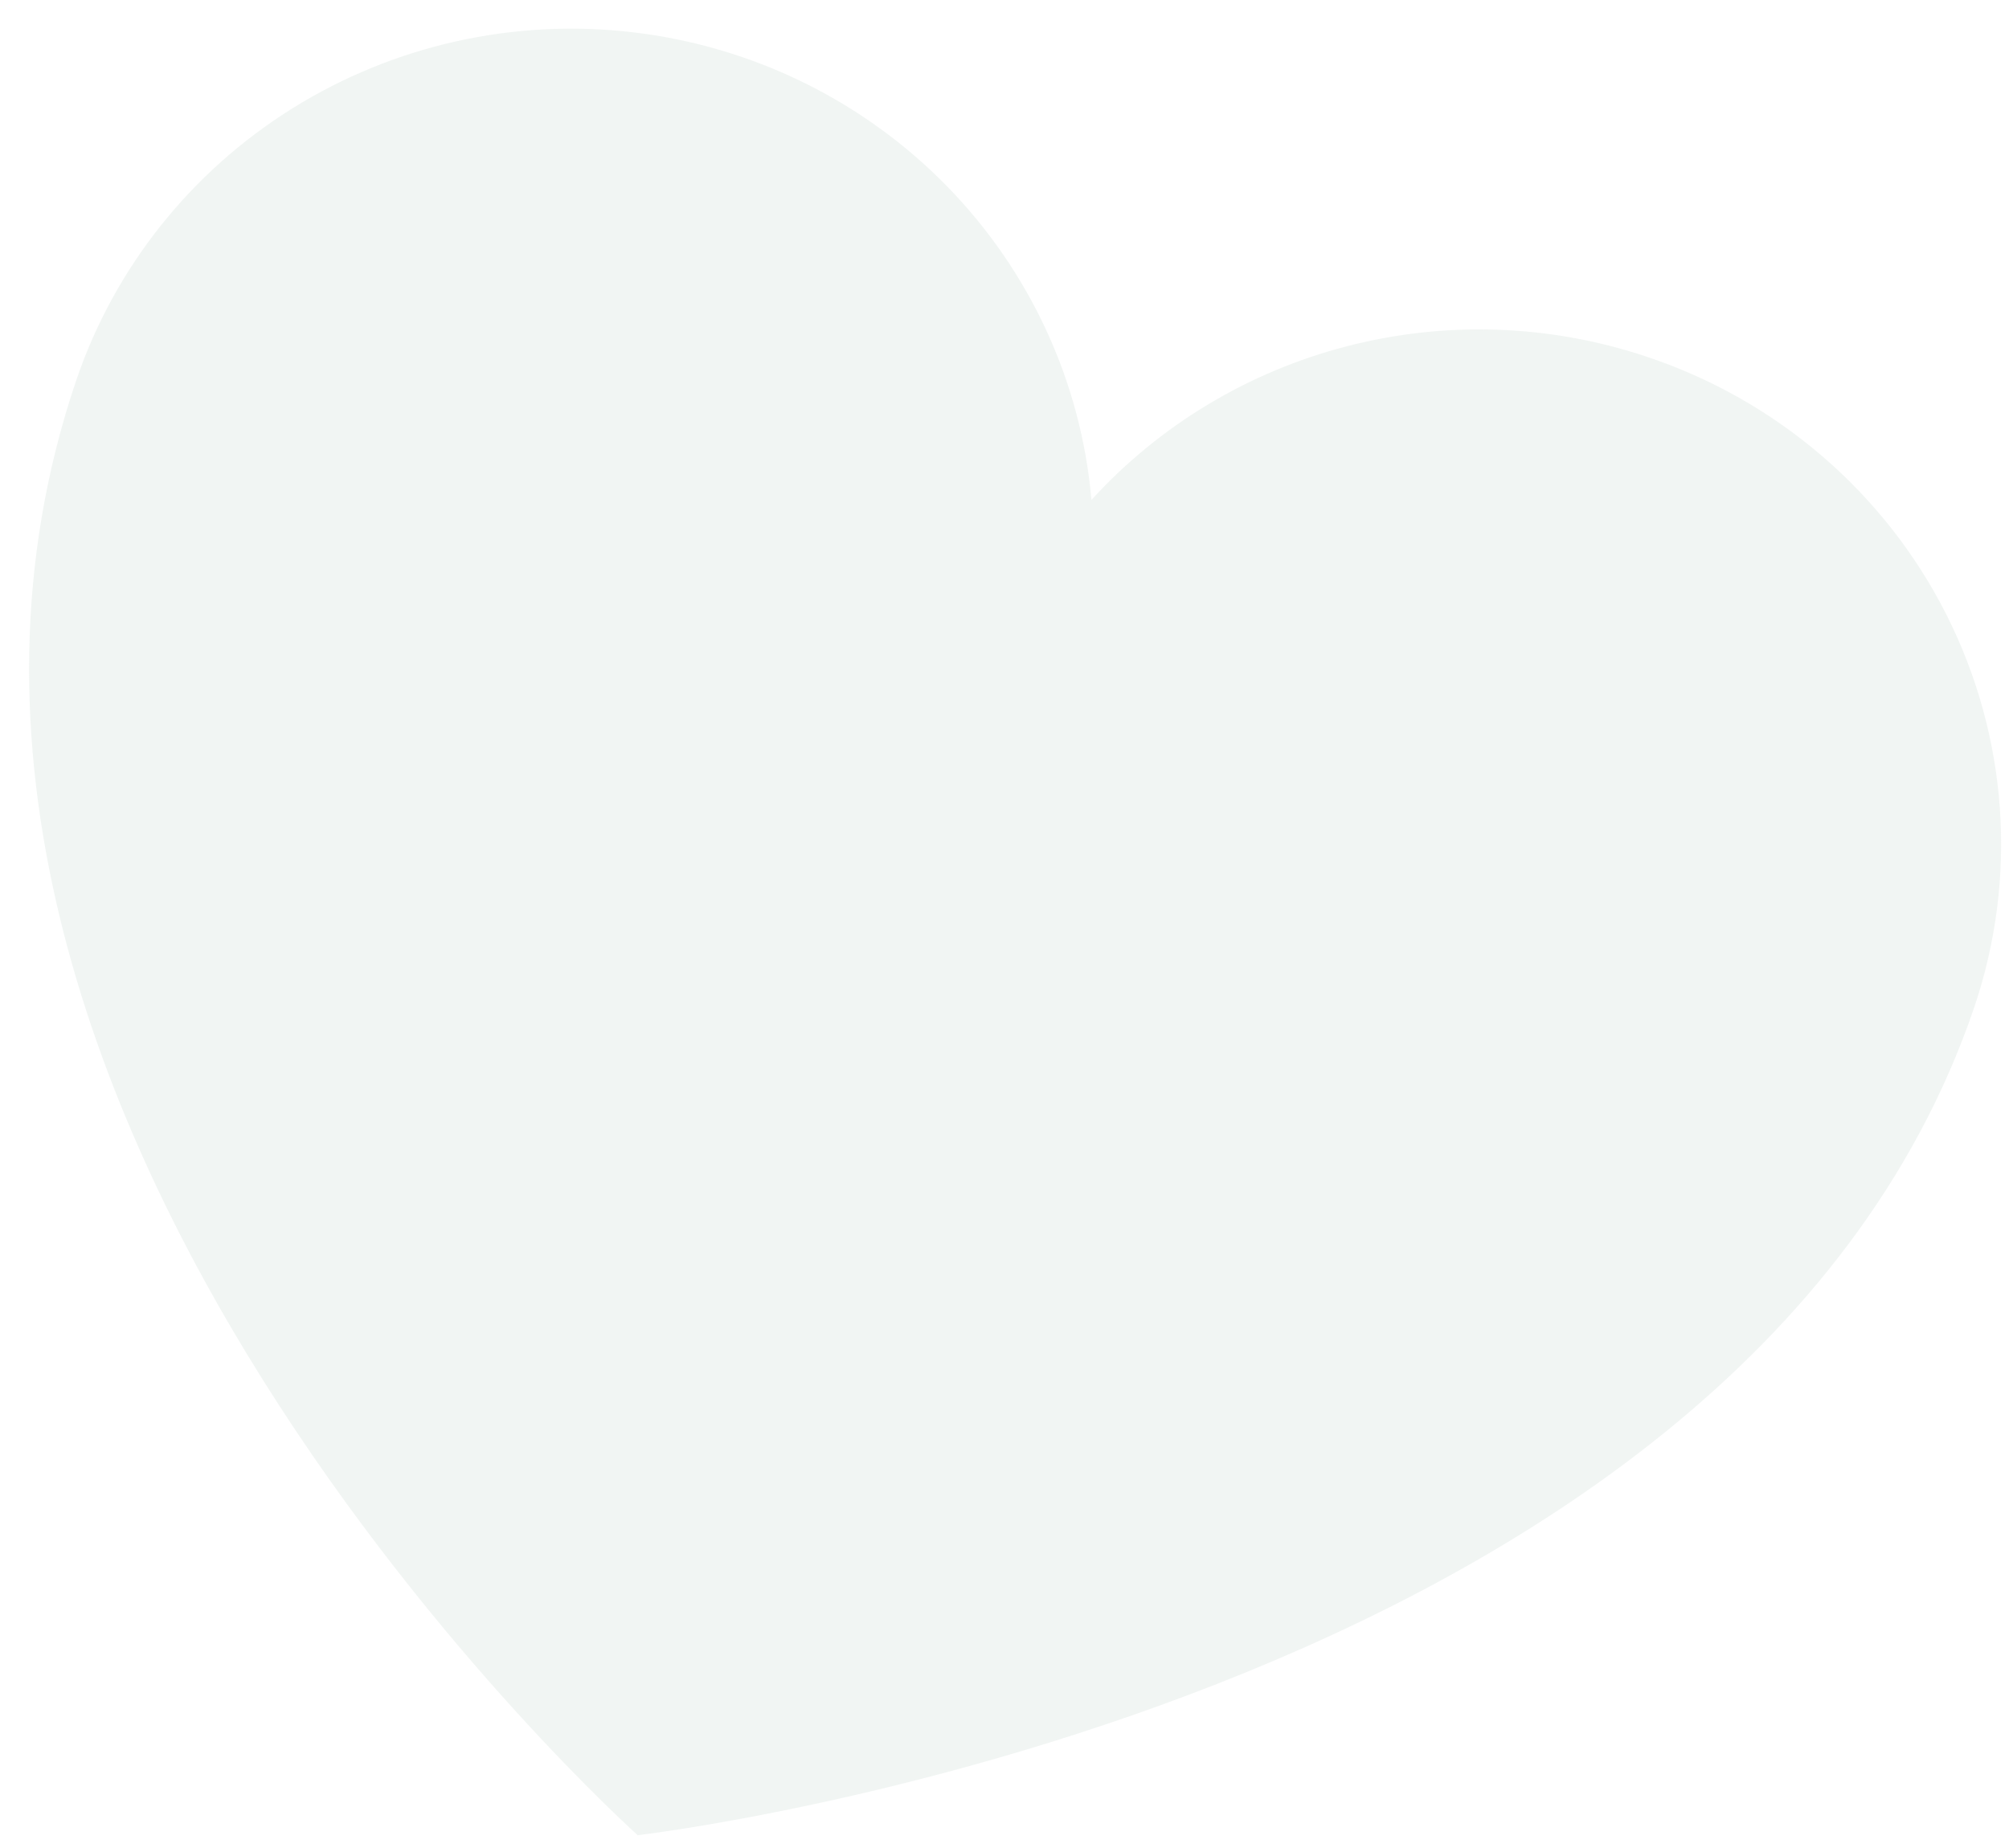<svg width="50" height="46" viewBox="0 0 50 46" fill="none" xmlns="http://www.w3.org/2000/svg">
<path d="M40.952 8.869C38.551 8.071 35.966 7.985 33.516 8.62C31.066 9.255 28.858 10.585 27.164 12.444C26.907 9.506 25.634 6.745 23.558 4.625C21.482 2.505 18.73 1.156 15.765 0.805C12.8 0.453 9.803 1.122 7.278 2.697C4.753 4.272 2.855 6.658 1.902 9.453C-4.278 27.649 15.871 45.681 15.871 45.681C15.871 45.681 43.217 42.519 49.138 25.064C50.225 21.844 49.974 18.33 48.439 15.293C46.904 12.257 44.211 9.946 40.952 8.869Z" fill="#BCCDC3" fill-opacity="0.2"/>
</svg>
